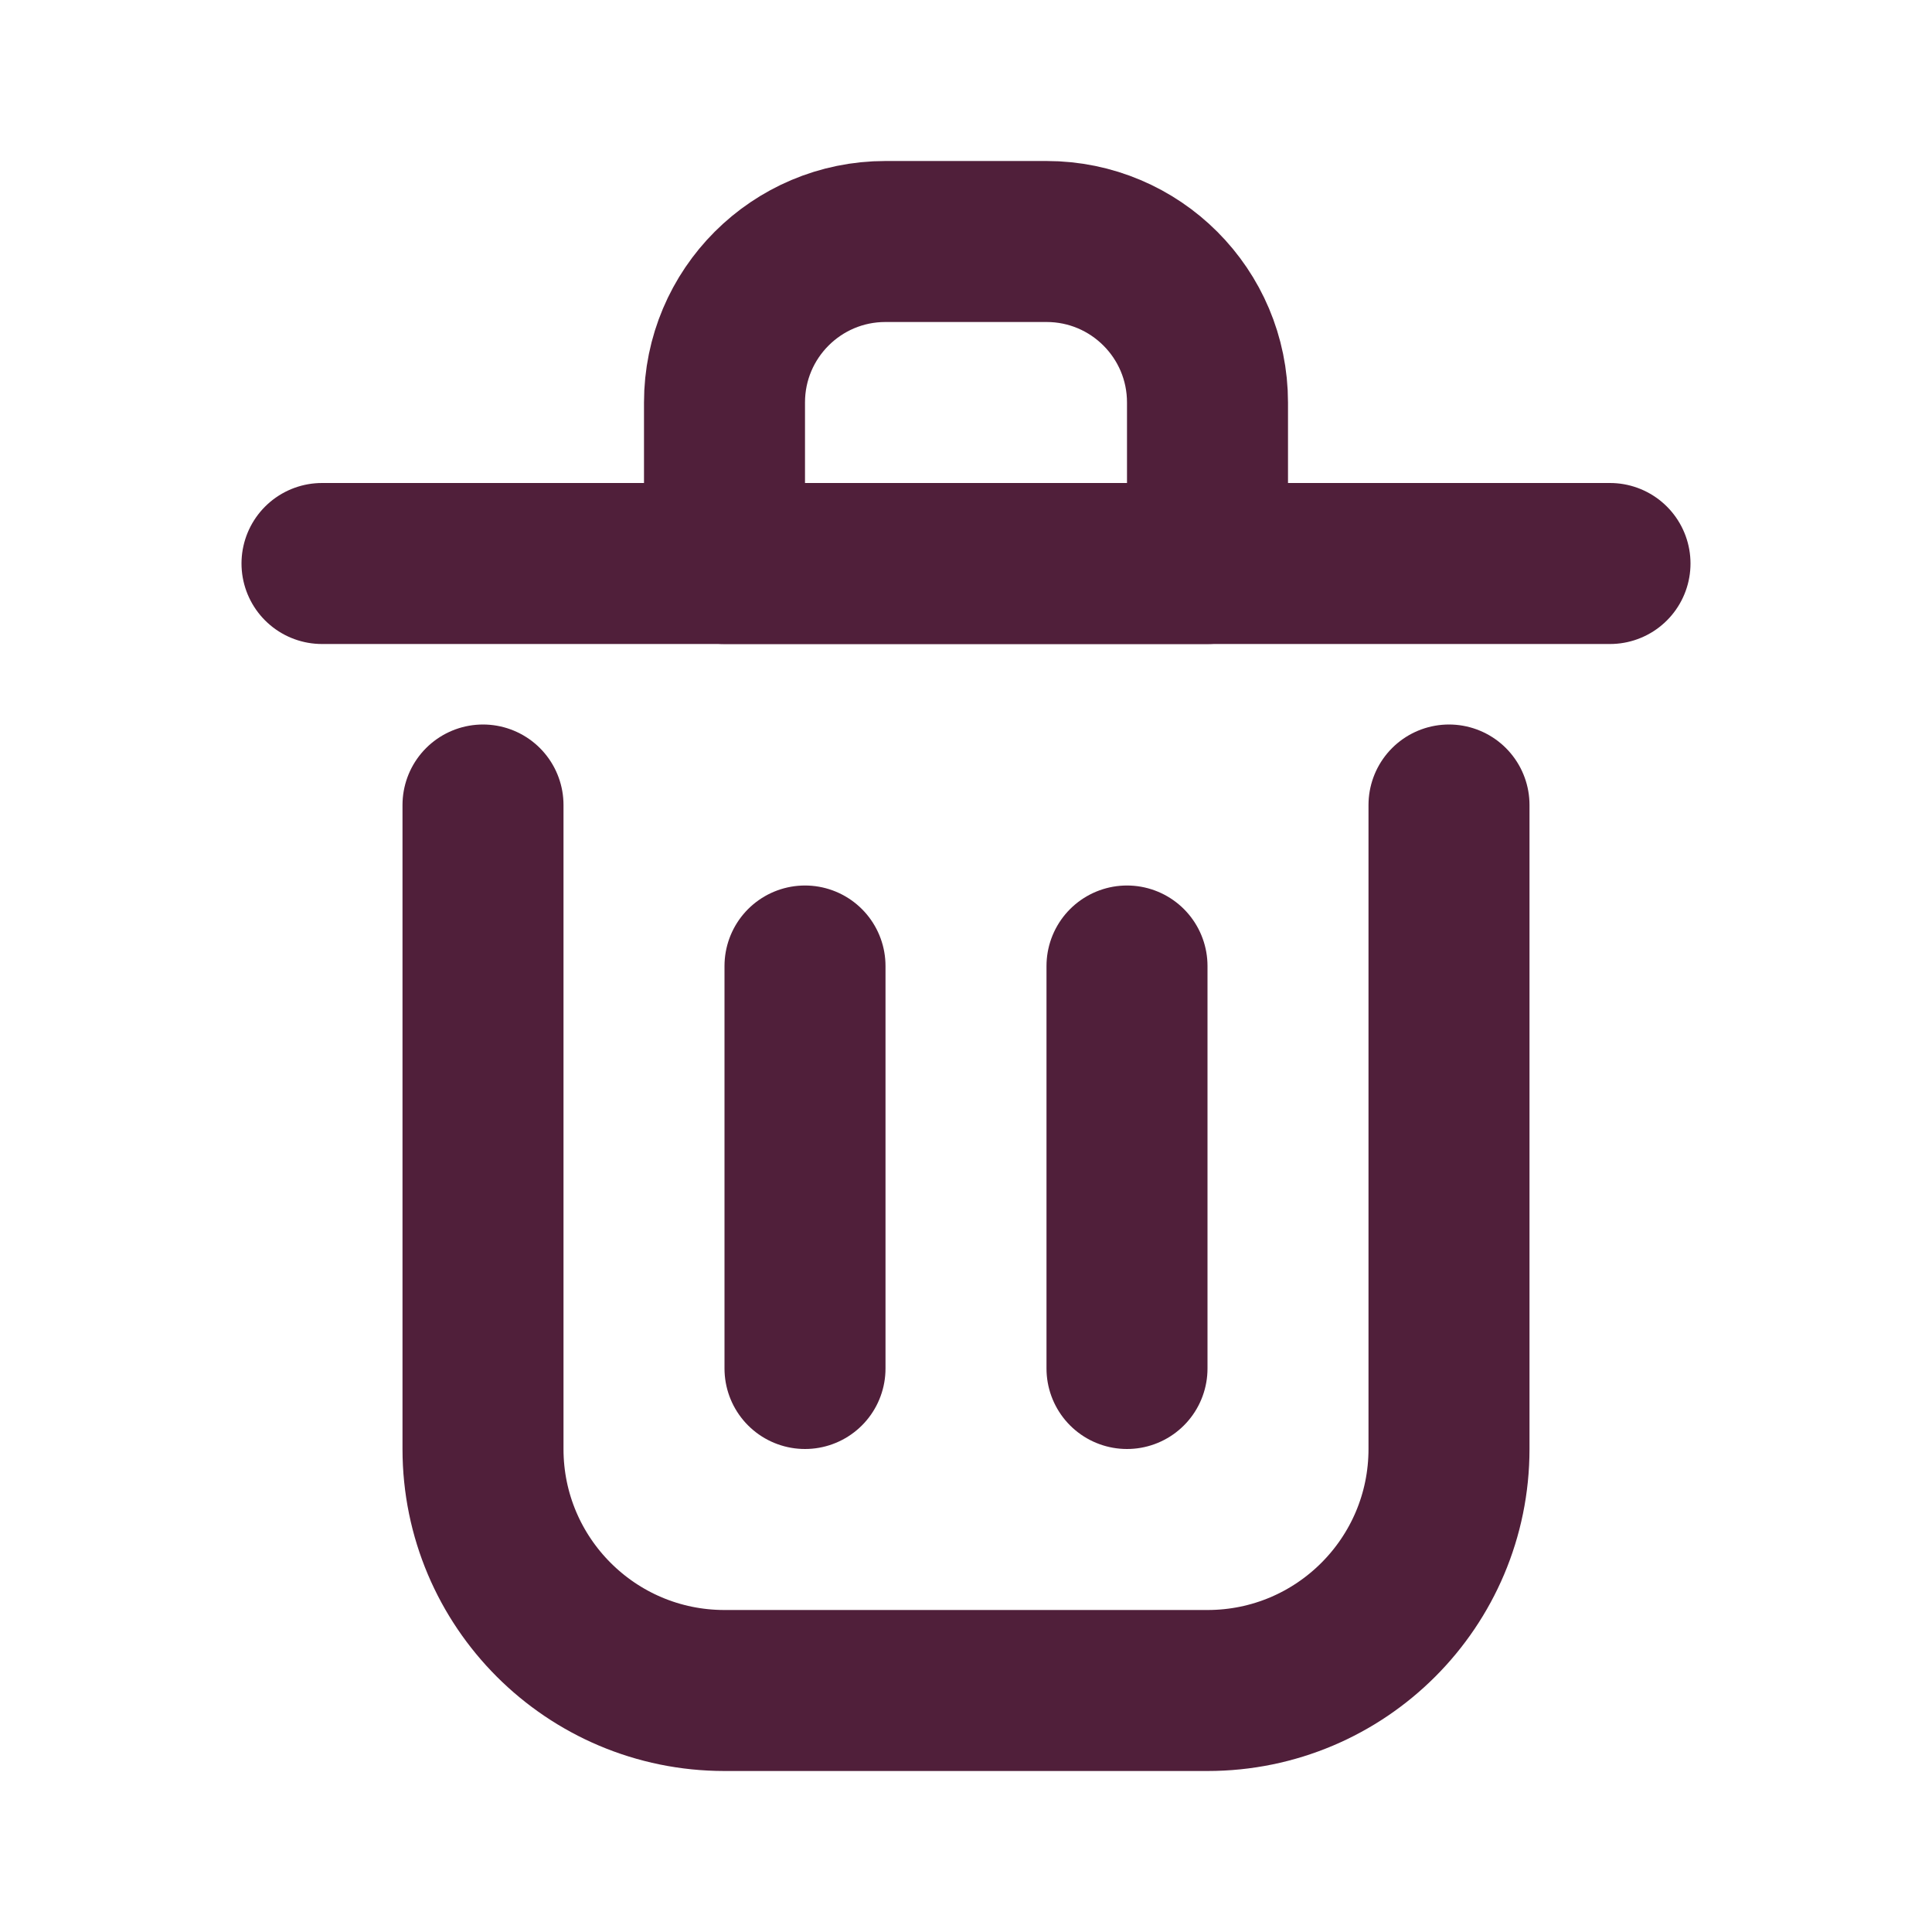 <?xml version="1.0" encoding="utf-8"?><!-- Uploaded to: SVG Repo, www.svgrepo.com, Generator: SVG Repo Mixer Tools -->
<svg width="800px" height="800px" viewBox="0 0 24 24" fill="none" xmlns="http://www.w3.org/2000/svg">
<path d="M10 12V17" stroke="#501F3A" stroke-width="2" stroke-linecap="round" stroke-linejoin="round"/>
<path d="M14 12V17" stroke="#501F3A" stroke-width="2" stroke-linecap="round" stroke-linejoin="round"/>
<path d="M4 7H20" stroke="#501F3A" stroke-width="2" stroke-linecap="round" stroke-linejoin="round"/>
<path d="M6 10V18C6 19.657 7.343 21 9 21H15C16.657 21 18 19.657 18 18V10" stroke="#501F3A" stroke-width="2" stroke-linecap="round" stroke-linejoin="round"/>
<path d="M9 5C9 3.895 9.895 3 11 3H13C14.105 3 15 3.895 15 5V7H9V5Z" stroke="#501F3A" stroke-width="2" stroke-linecap="round" stroke-linejoin="round"/>
</svg>